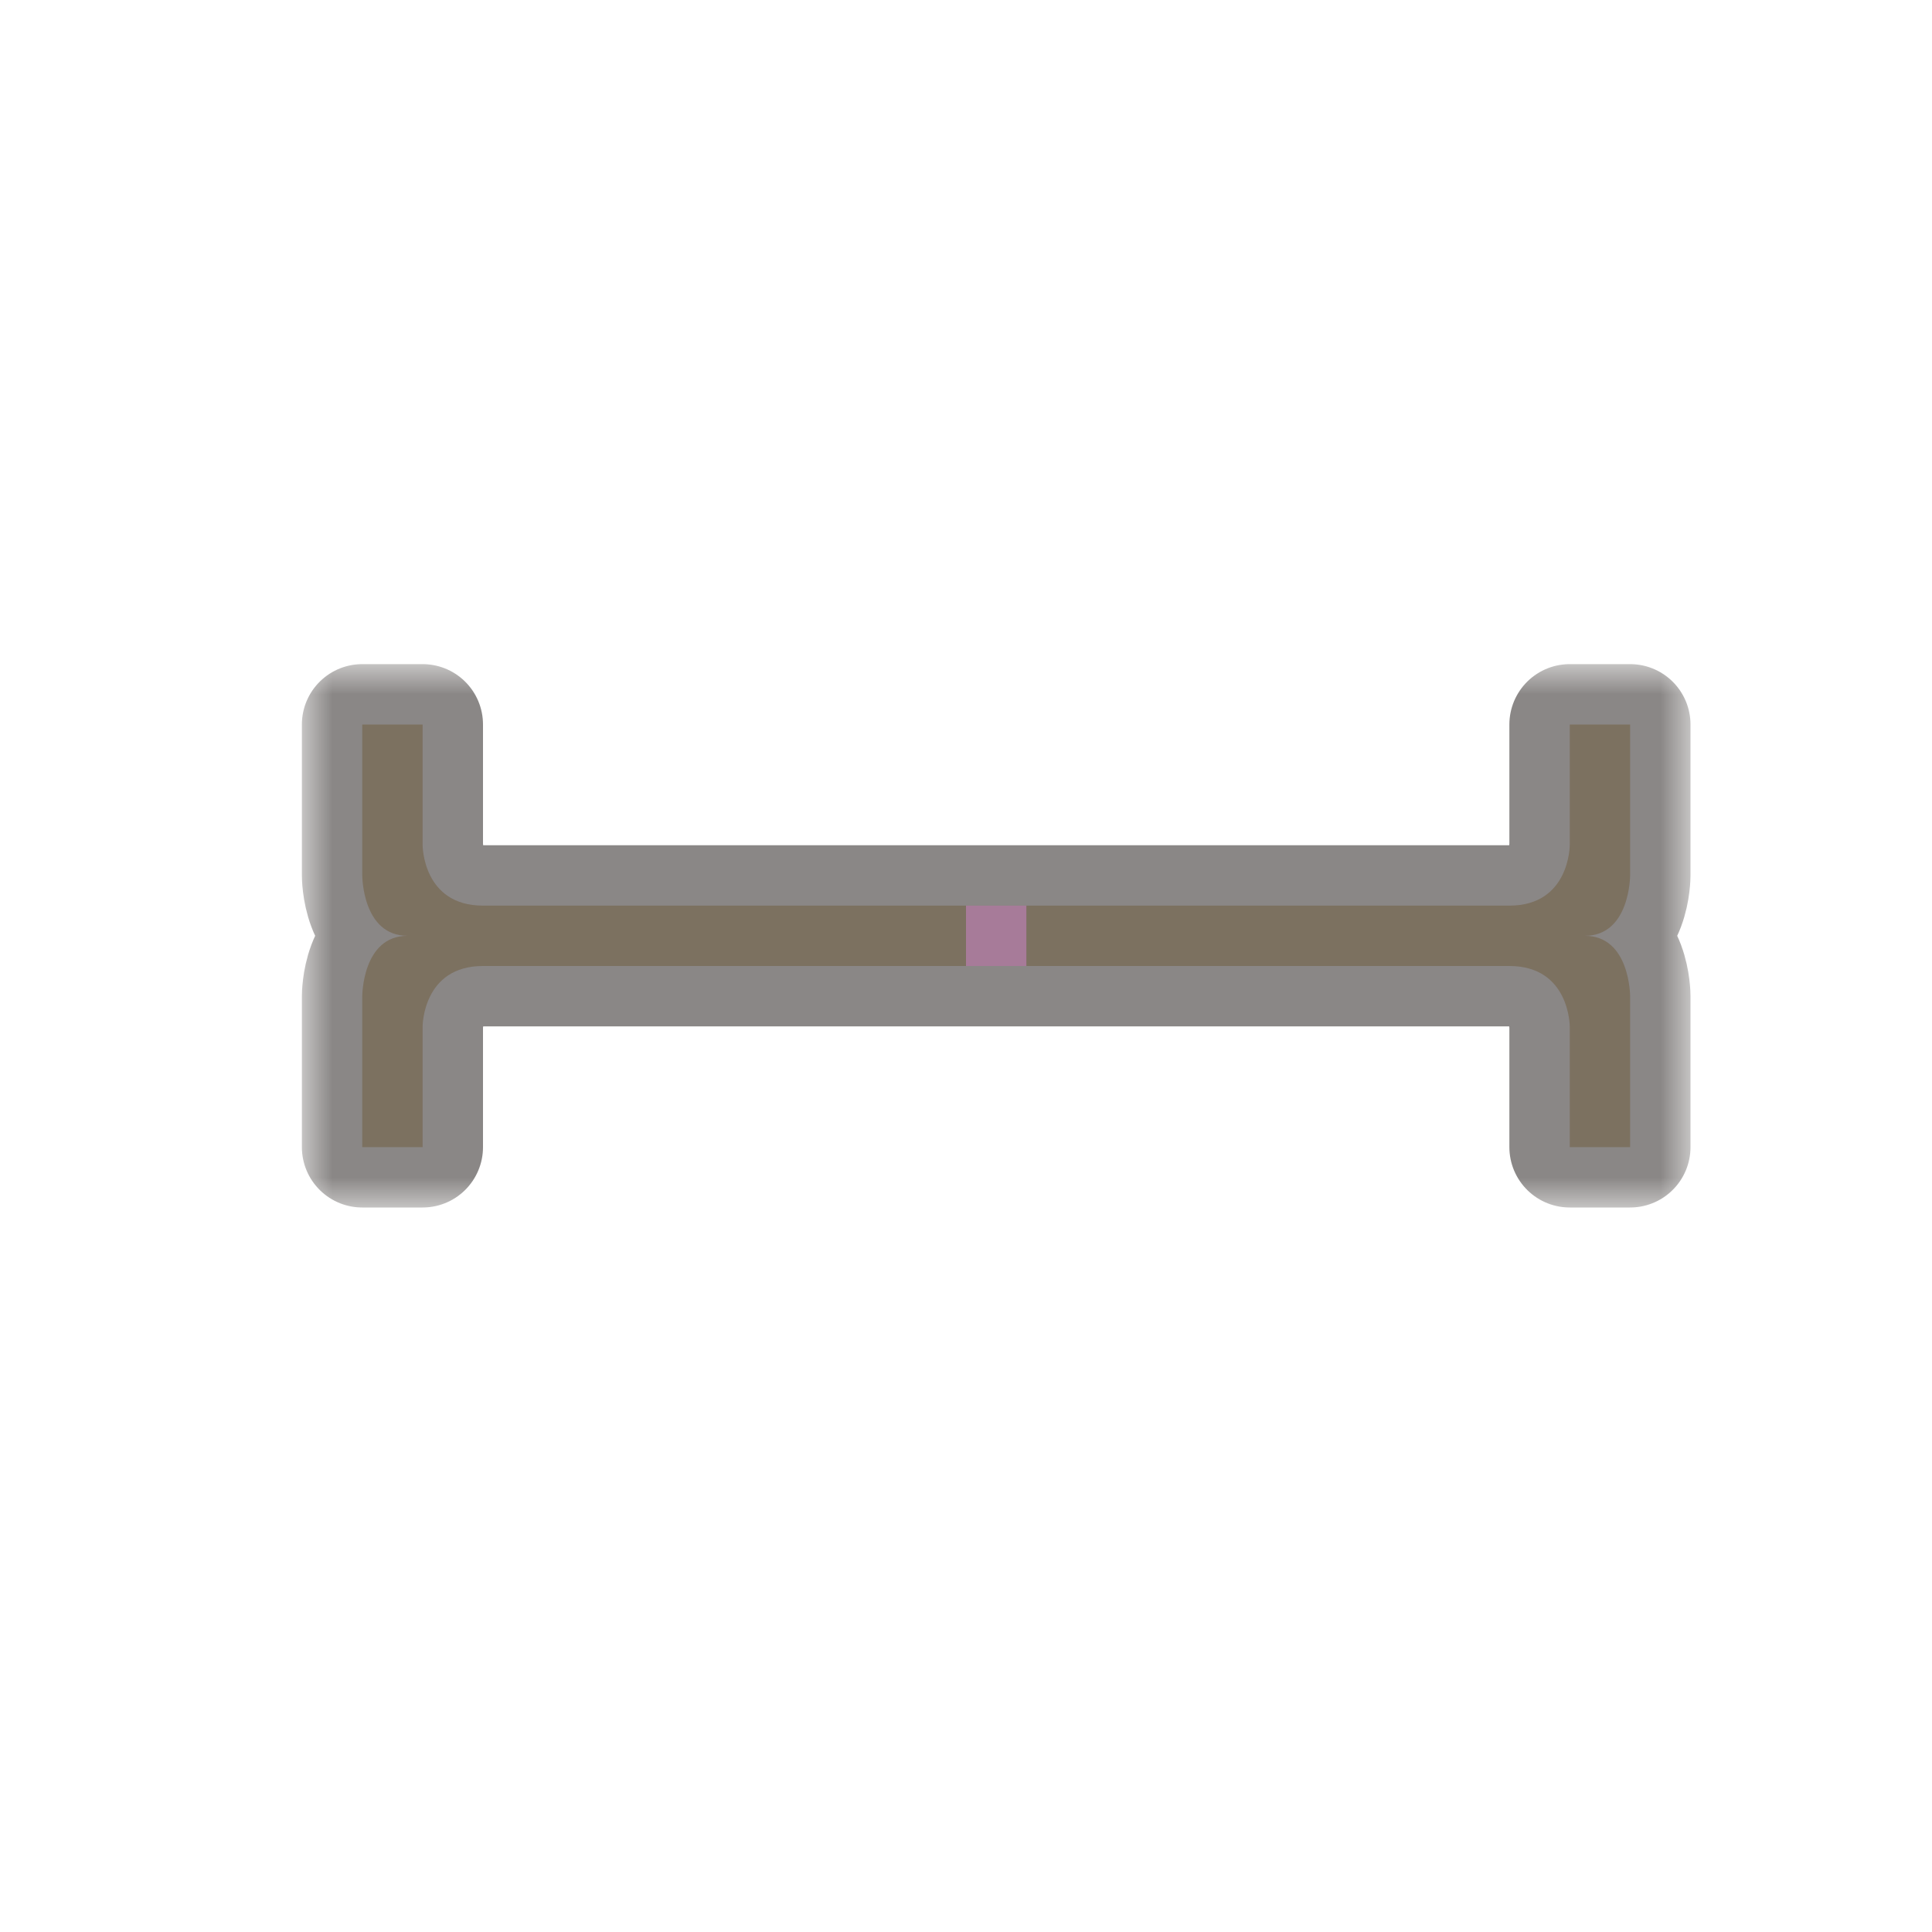 <svg width="32" height="32" viewBox="0 0 32 32" fill="none" xmlns="http://www.w3.org/2000/svg">
<g id="cursor=vertical-text, variant=light, size=32" clip-path="url(#clip0_2320_8705)">
<g id="text cursor">
<g id="text cursor_2">
<mask id="path-1-outside-1_2320_8705" maskUnits="userSpaceOnUse" x="5" y="11" width="23" height="9" fill="black">
<rect fill="white" x="5" y="11" width="23" height="9"/>
<path d="M26 19L27 19L27 16.5C27 16.5 27 15.5 26.25 15.5C27 15.5 27 14.5 27 14.5L27 12L26 12L26 14C26 14 26 15 25 15L8 15C7 15 7 14 7 14L7 12L6 12L6 14.5C6 14.5 6 15.5 6.75 15.5C6 15.5 6 16.5 6 16.5L6 19L7 19L7 17C7 17 7 16 8 16L25 16C26 16 26 17 26 17L26 19Z"/>
</mask>
<path d="M26 19L27 19L27 16.5C27 16.5 27 15.5 26.25 15.5C27 15.5 27 14.5 27 14.5L27 12L26 12L26 14C26 14 26 15 25 15L8 15C7 15 7 14 7 14L7 12L6 12L6 14.5C6 14.5 6 15.5 6.75 15.5C6 15.5 6 16.5 6 16.5L6 19L7 19L7 17C7 17 7 16 8 16L25 16C26 16 26 17 26 17L26 19Z" fill="#DDC7A1"/>
<path d="M26 19L27 19L27 16.5C27 16.5 27 15.5 26.25 15.5C27 15.5 27 14.5 27 14.5L27 12L26 12L26 14C26 14 26 15 25 15L8 15C7 15 7 14 7 14L7 12L6 12L6 14.5C6 14.5 6 15.5 6.75 15.5C6 15.5 6 16.5 6 16.5L6 19L7 19L7 17C7 17 7 16 8 16L25 16C26 16 26 17 26 17L26 19Z" stroke="#3C3836" stroke-opacity="0.6" stroke-width="2" stroke-linejoin="round" mask="url(#path-1-outside-1_2320_8705)"/>
</g>
</g>
<g id="hotspot" clip-path="url(#clip1_2320_8705)">
<rect id="center" opacity="0.5" x="16" y="15" width="1" height="1" fill="#D386D2"/>
</g>
</g>
<defs>
<clipPath id="clip0_2320_8705">
<rect width="32" height="32" fill="white"/>
</clipPath>
<clipPath id="clip1_2320_8705">
<rect width="1" height="1" fill="white" transform="translate(16 15)"/>
</clipPath>
</defs>
</svg>

